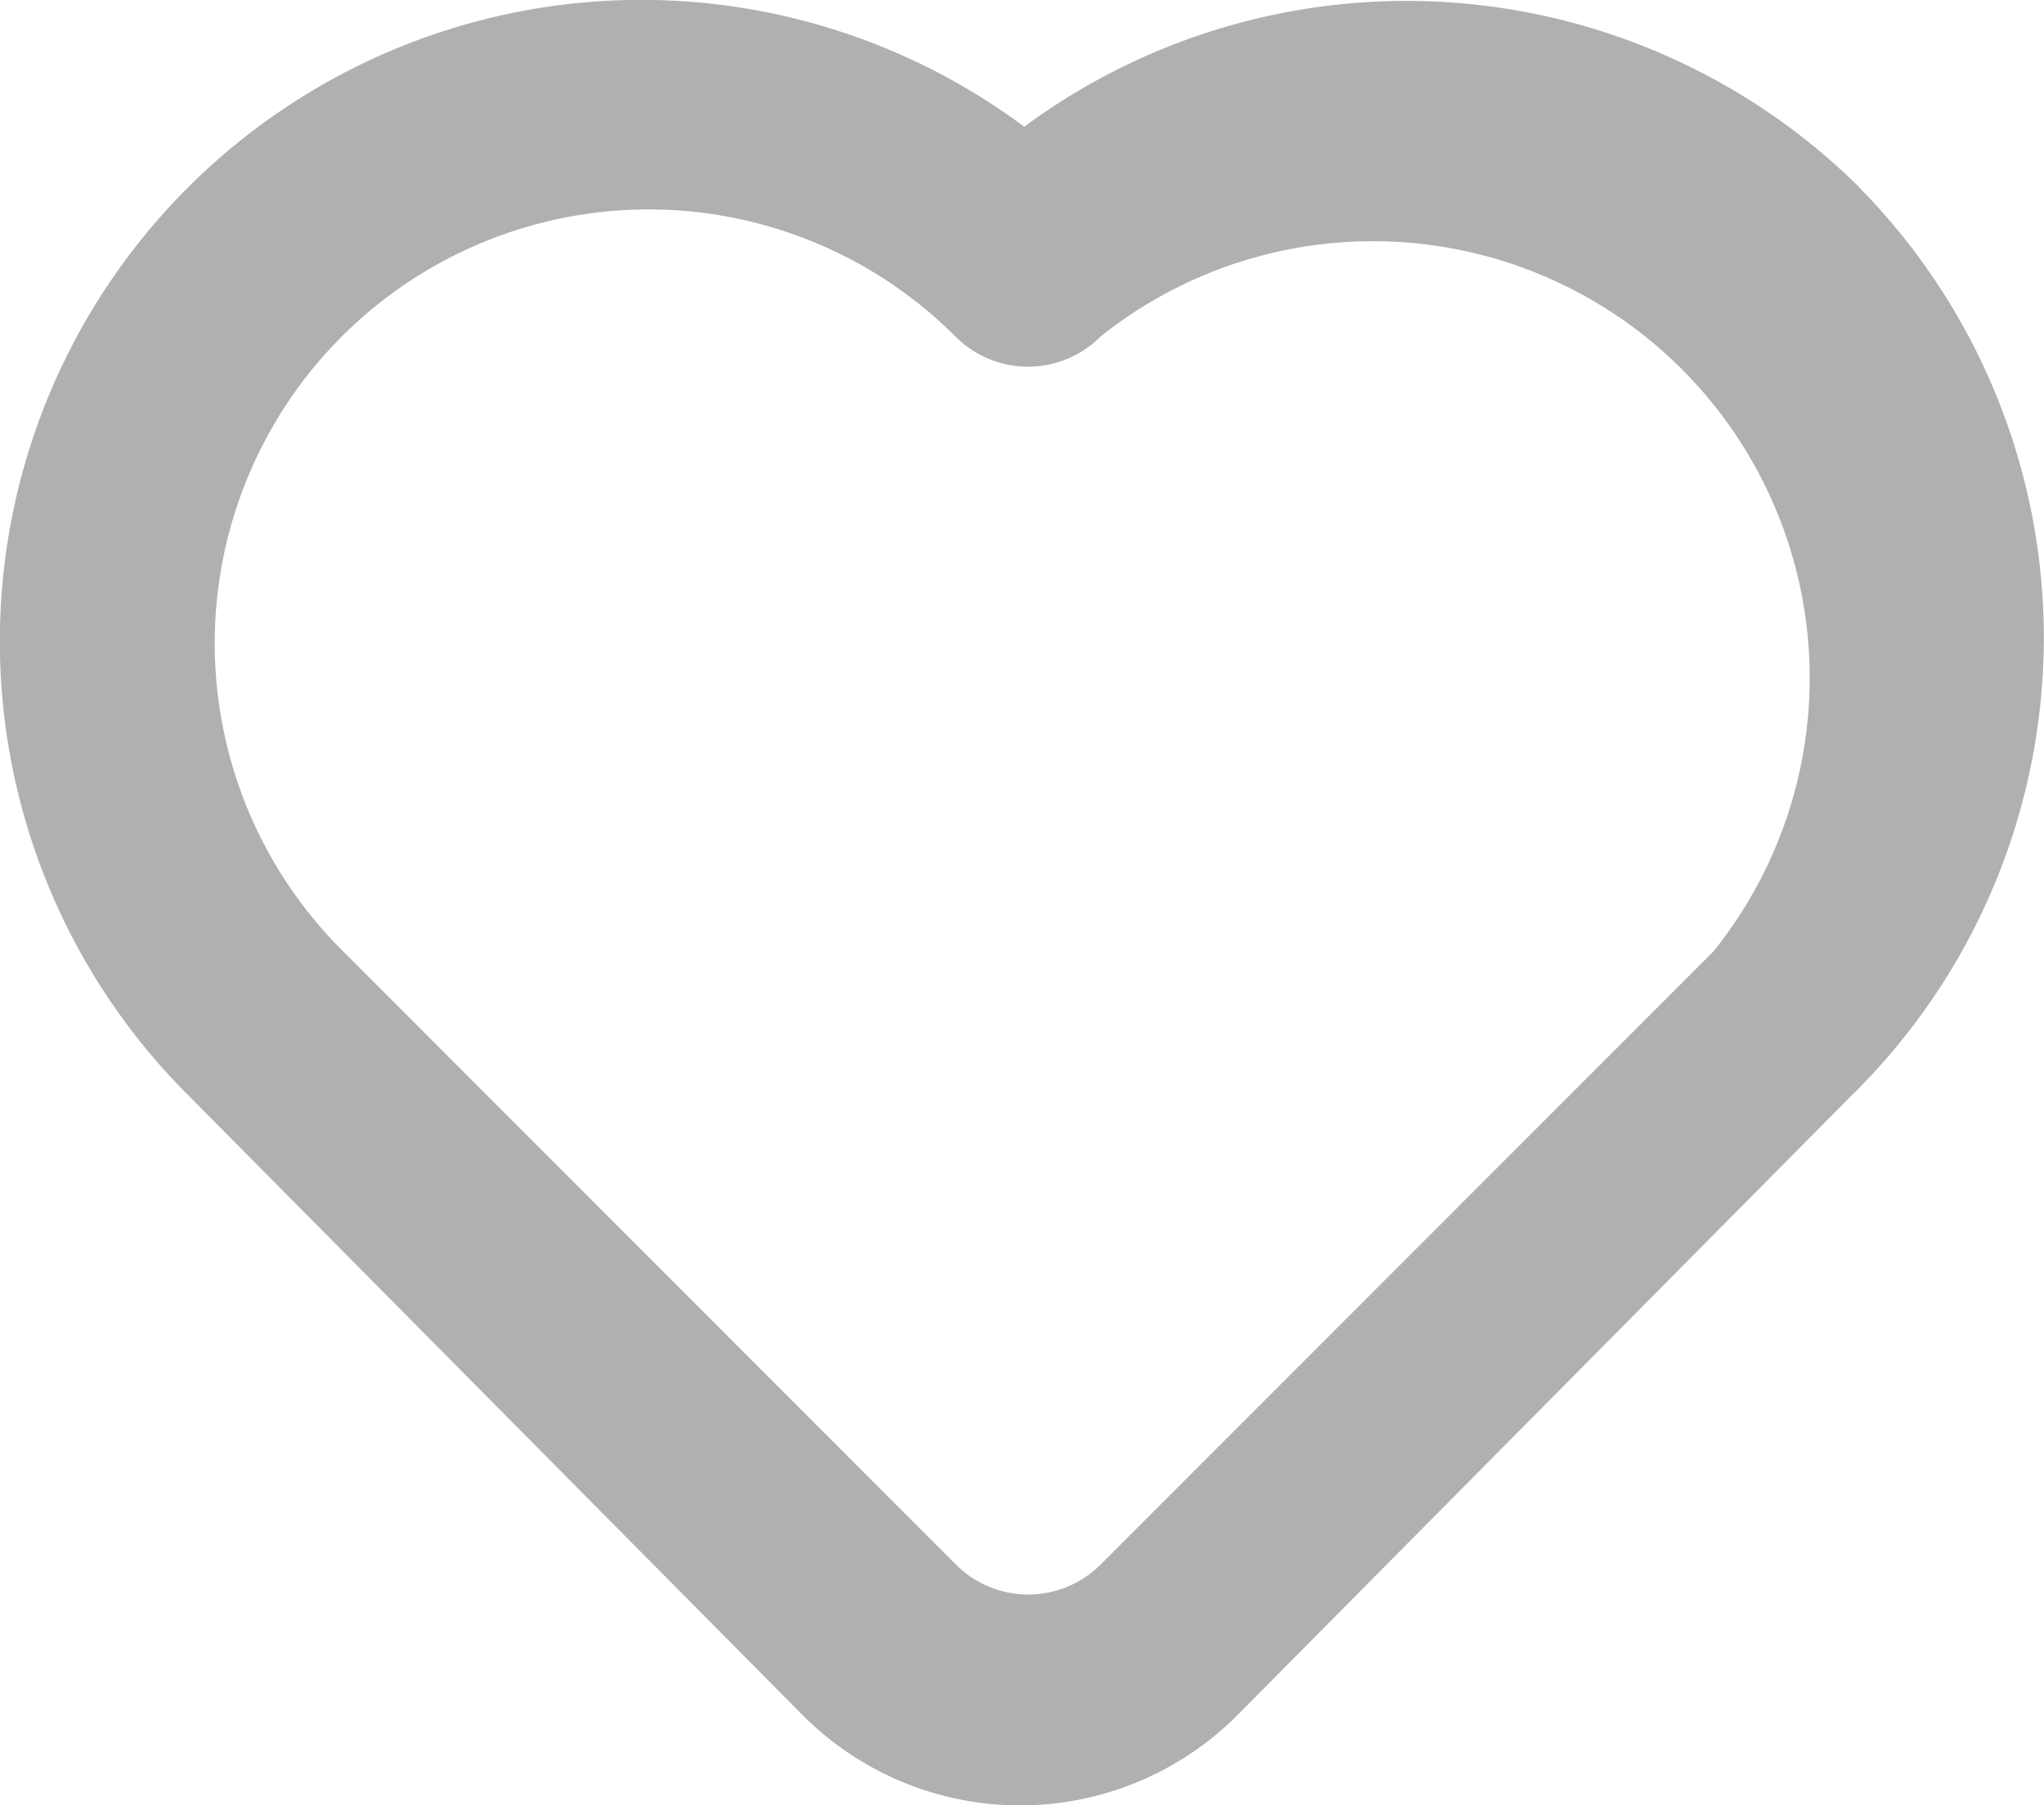 <svg xmlns="http://www.w3.org/2000/svg" width="16.5" height="14.573" viewBox="0 0 16.5 14.573">
  <path id="_8725993_heart_sign_icon" data-name="8725993_heart_sign_icon" d="M16.995,4.681a5.194,5.194,0,0,0-6.739-.487,5.178,5.178,0,0,0-6.739,7.829l4.955,5a2.477,2.477,0,0,0,3.5,0l4.955-5a5.178,5.178,0,0,0,.066-7.342ZM15.83,10.842,10.875,15.8a.826.826,0,0,1-1.173,0L4.748,10.842A3.5,3.5,0,1,1,9.7,5.887a.826.826,0,0,0,1.173,0,3.526,3.526,0,0,1,4.955,4.955Z" transform="translate(-1.988 -3.171)" fill="#b0b0b0"/>
</svg>
